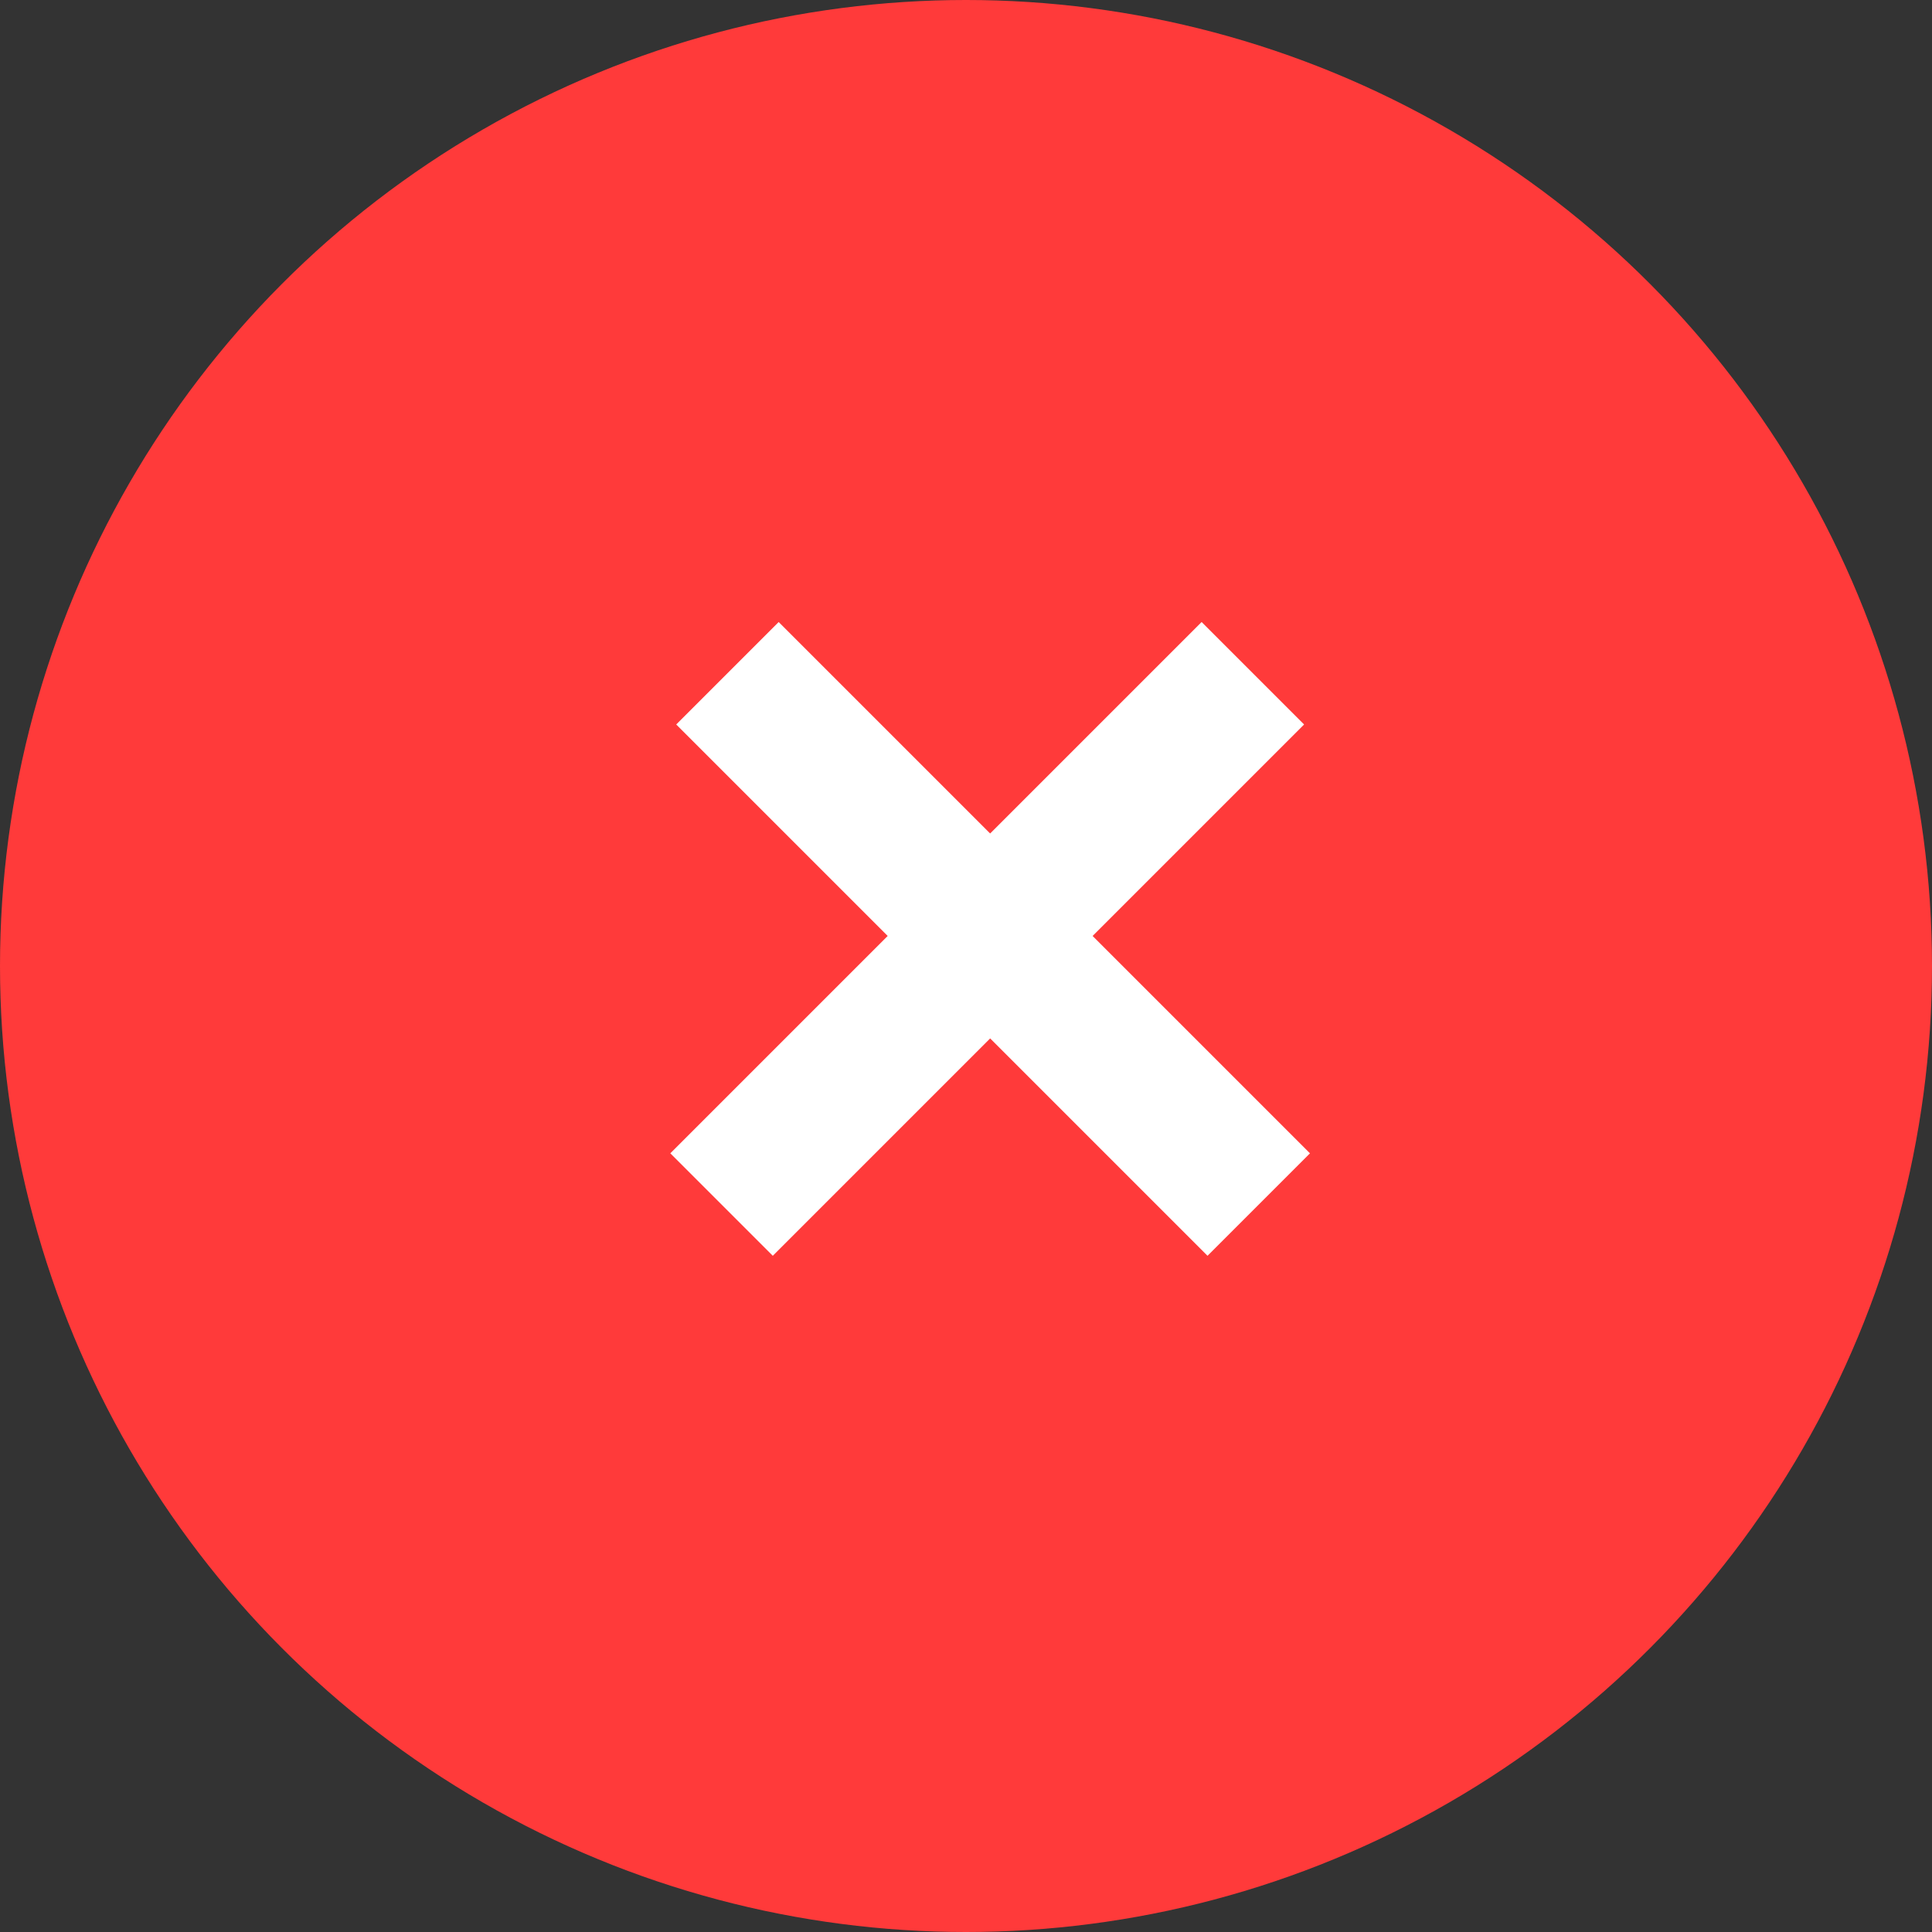 <svg width="40" height="40" viewBox="0 0 40 40" fill="none" xmlns="http://www.w3.org/2000/svg">
<rect x="0" y="0" width="40" height="40" fill="#333333" stroke="none"/>
<circle cx="20" cy="20" r="20" fill="#FF3A3A"/>
<line x1="15.061" y1="13.939" x2="26.061" y2="24.939" stroke="white" stroke-width="3"/>
<line x1="14.939" y1="24.939" x2="25.939" y2="13.939" stroke="white" stroke-width="3"/>
</svg>